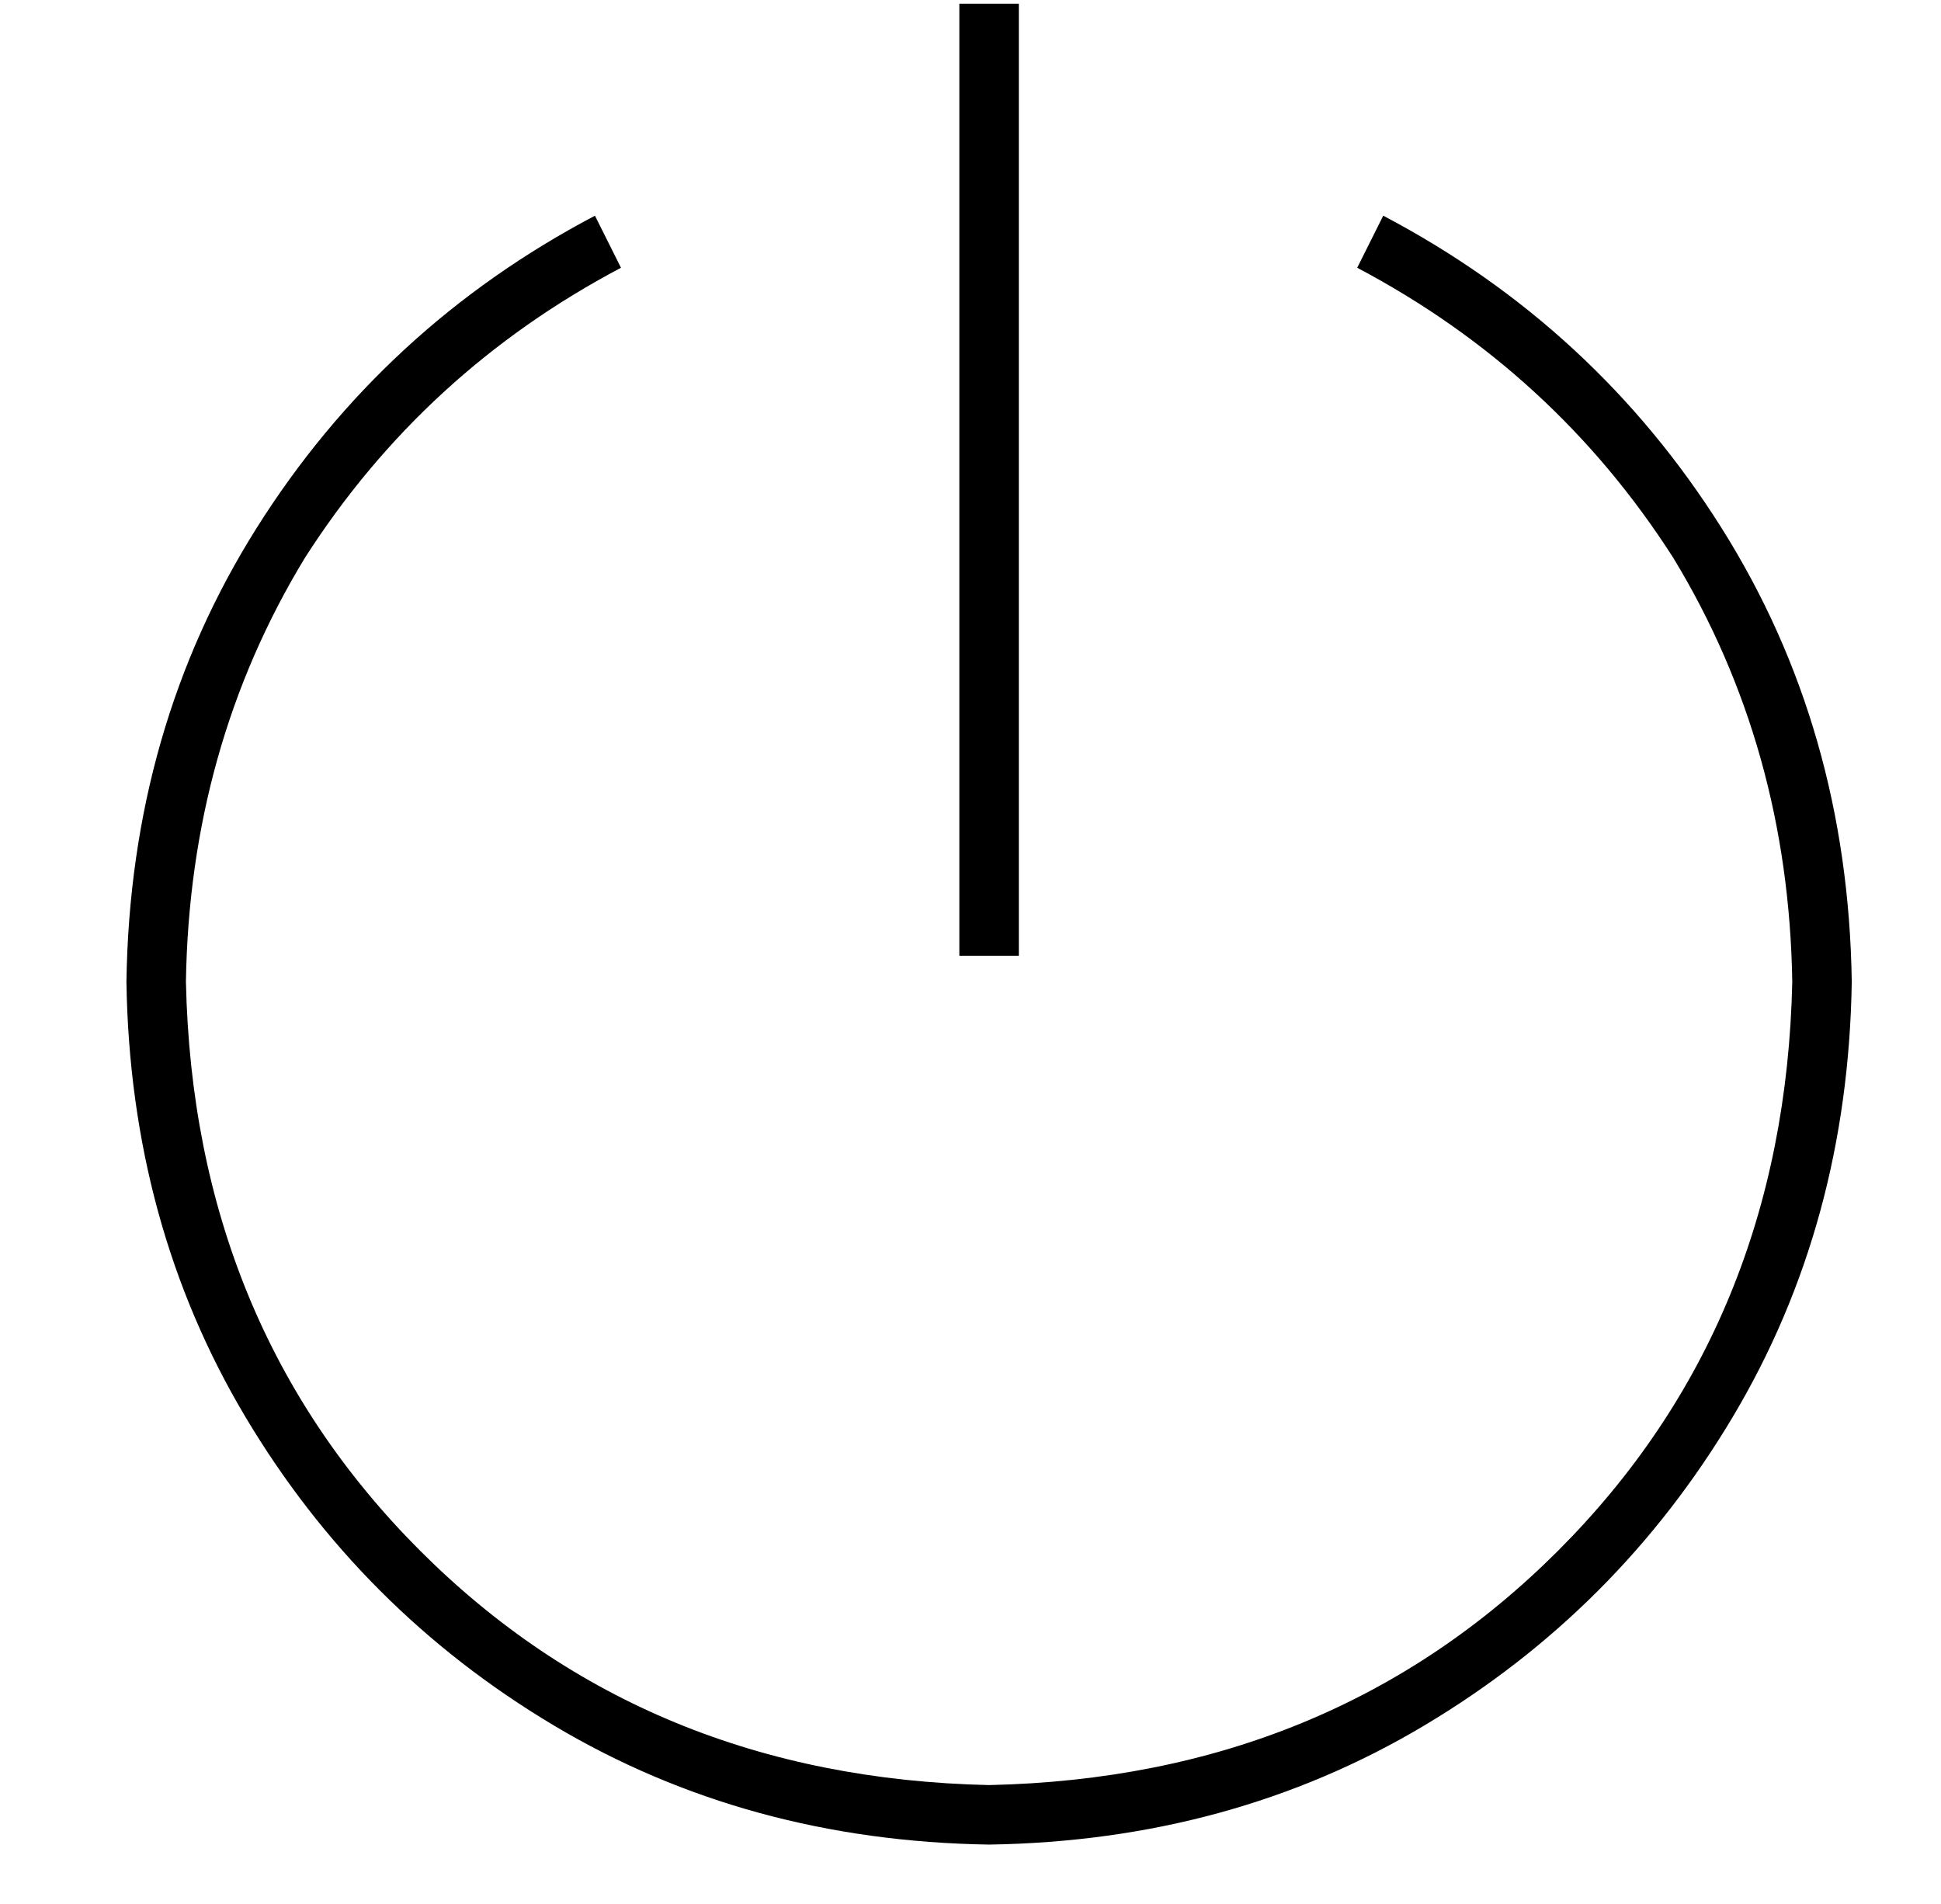 <?xml version="1.0" standalone="no"?>
<!DOCTYPE svg PUBLIC "-//W3C//DTD SVG 1.1//EN" "http://www.w3.org/Graphics/SVG/1.1/DTD/svg11.dtd" >
<svg xmlns="http://www.w3.org/2000/svg" xmlns:xlink="http://www.w3.org/1999/xlink" version="1.1" viewBox="-10 -40 522 512">
   <path fill="currentColor"
d="M264 -31v-8v8v-8h-16v0v8v0v240v0v8v0h16v0v-8v0v-240v0zM40 224q1 -63 32 -114v0v0q32 -50 85 -78l-7 -14v0q-57 30 -91 84t-35 122q1 65 32 117t83 83t117 32q65 -1 117 -32t83 -83t32 -117q-1 -68 -35 -122t-91 -84l-7 14v0q53 28 85 78q31 51 32 114q-2 92 -63 153
t-153 63q-92 -2 -153 -63t-63 -153v0z" />
</svg>
